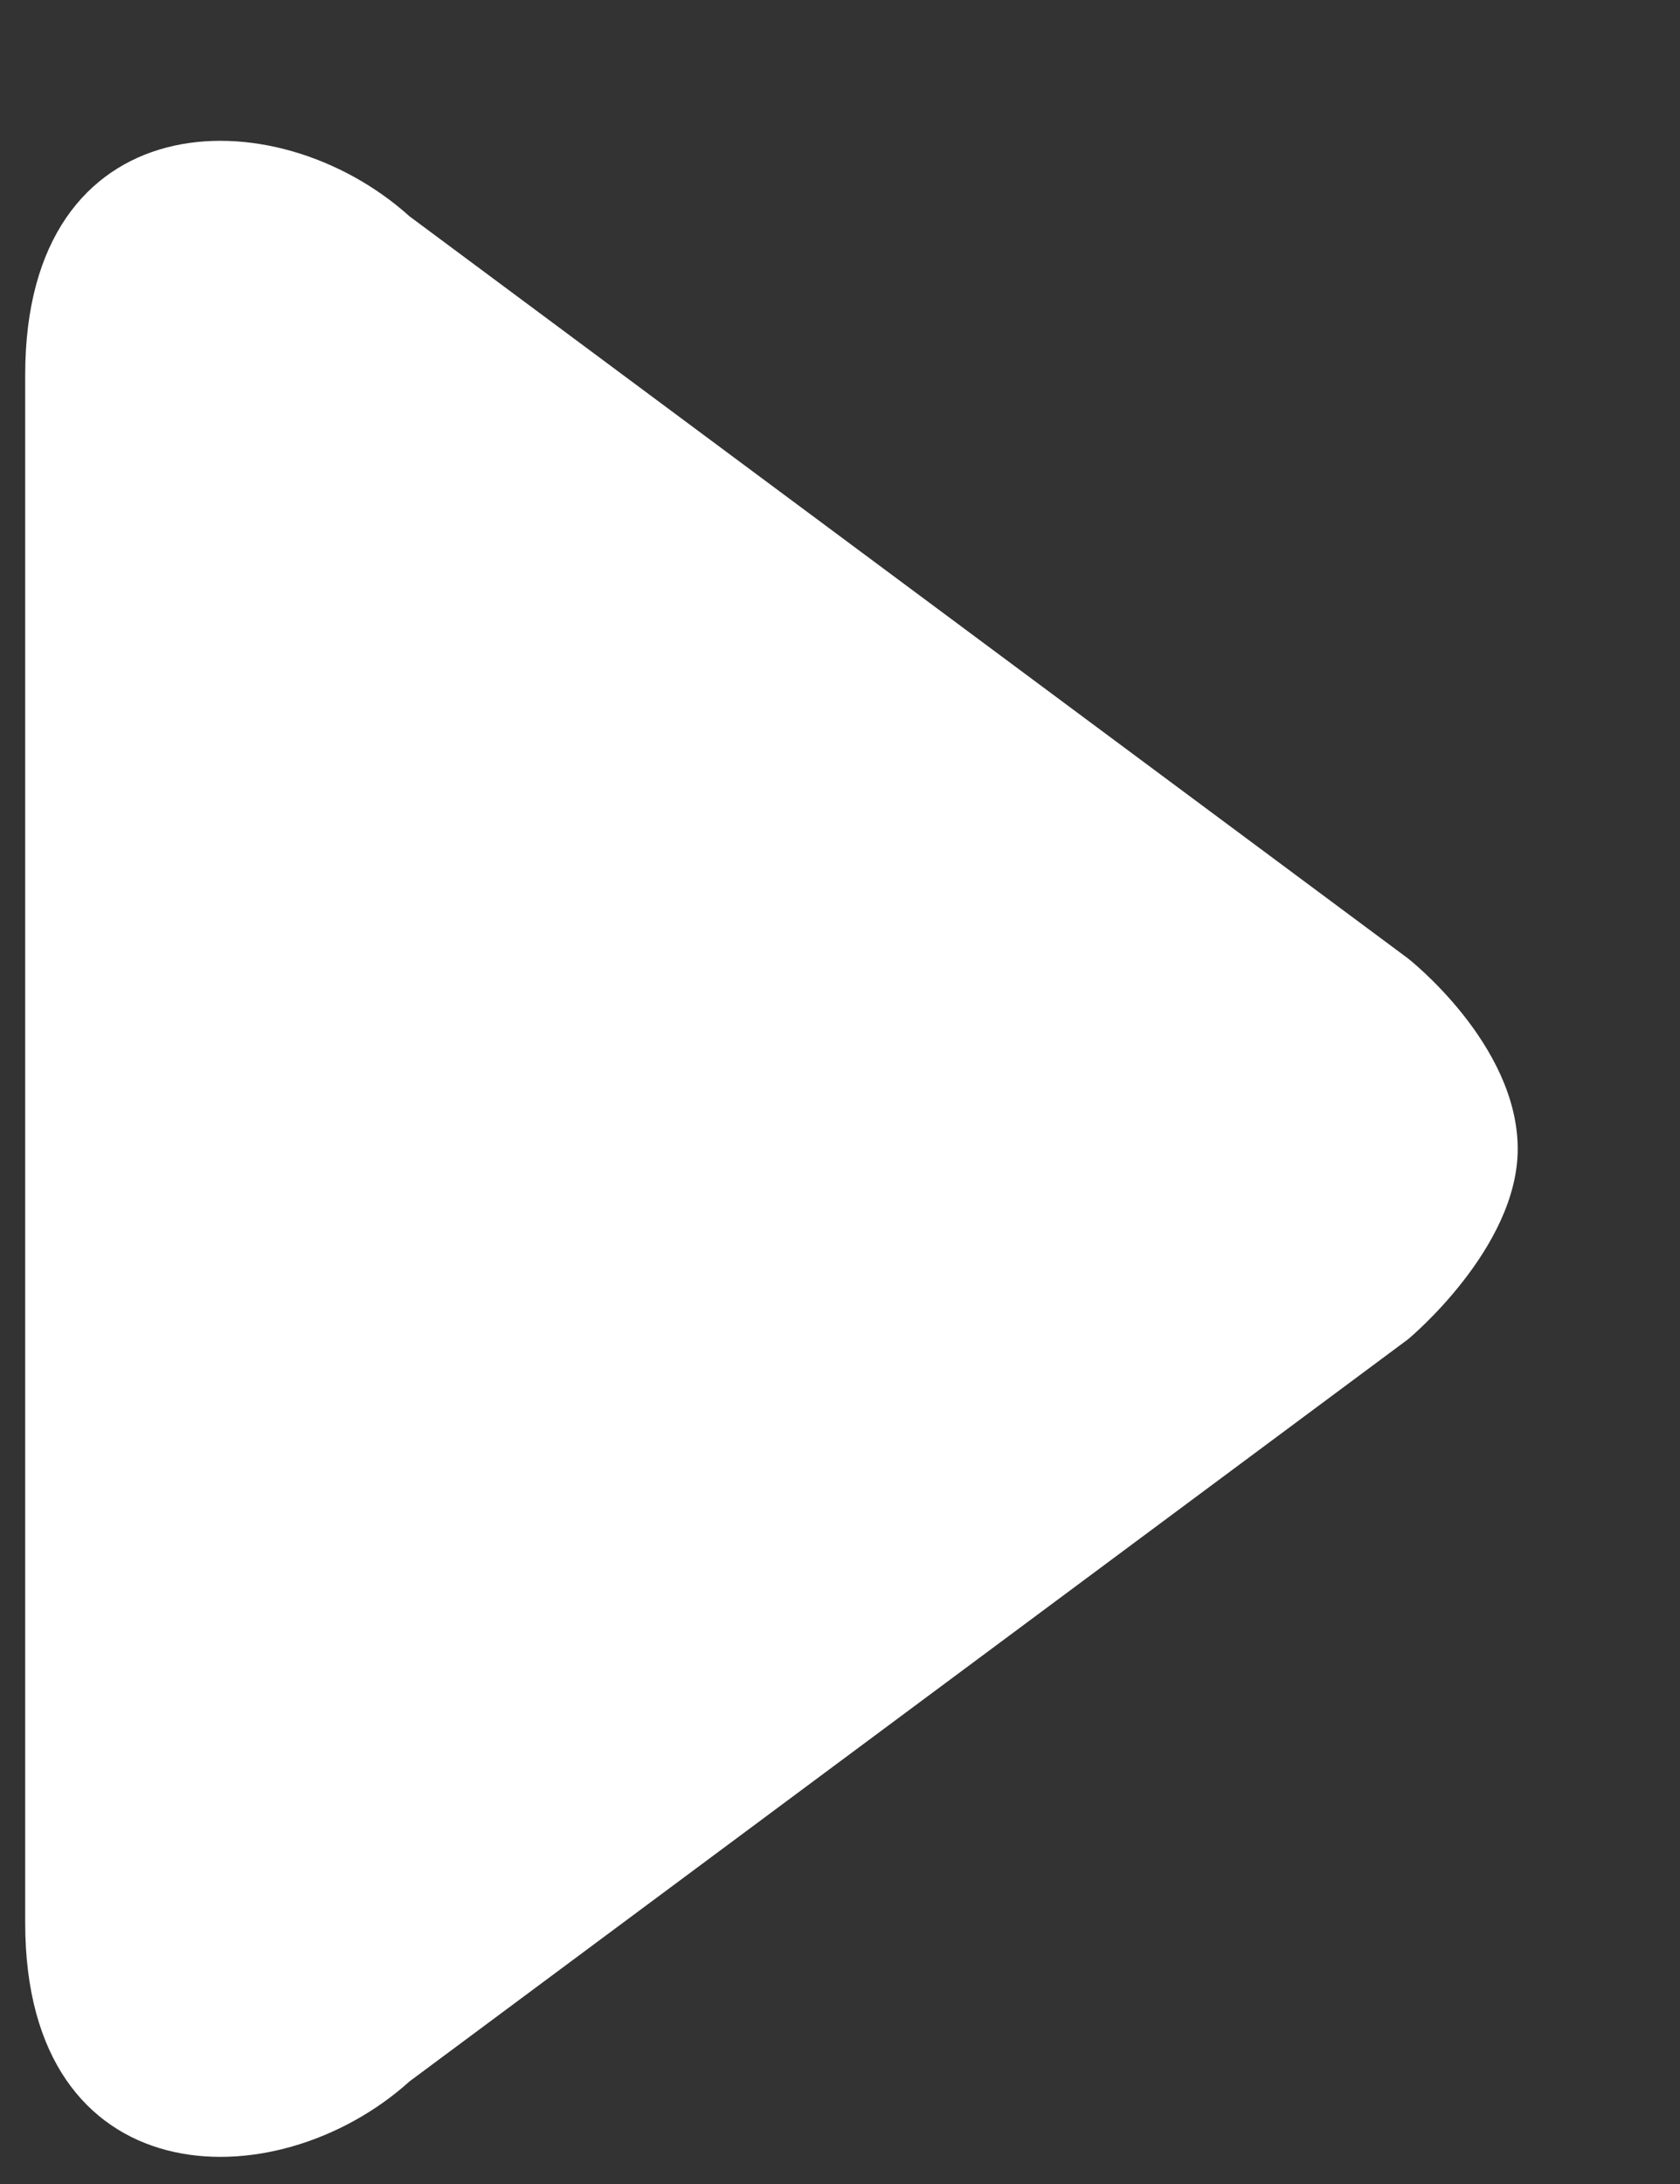 <svg xmlns:xlink="http://www.w3.org/1999/xlink" width="10" height="13" xmlns="http://www.w3.org/2000/svg"><rect width="100%" height="100%" fill="#333333" stroke="none"/><path d="M2.438 12.389l5.943-4.417s.653-.54.653-1.133c0-.624-.653-1.134-.653-1.134L2.438 1.288C1.633.563.15.605.15 2.231v9.215c0 1.625 1.483 1.668 2.288.943z" fill="#FFFFFF" fill-rule="nonzero"></path></svg>